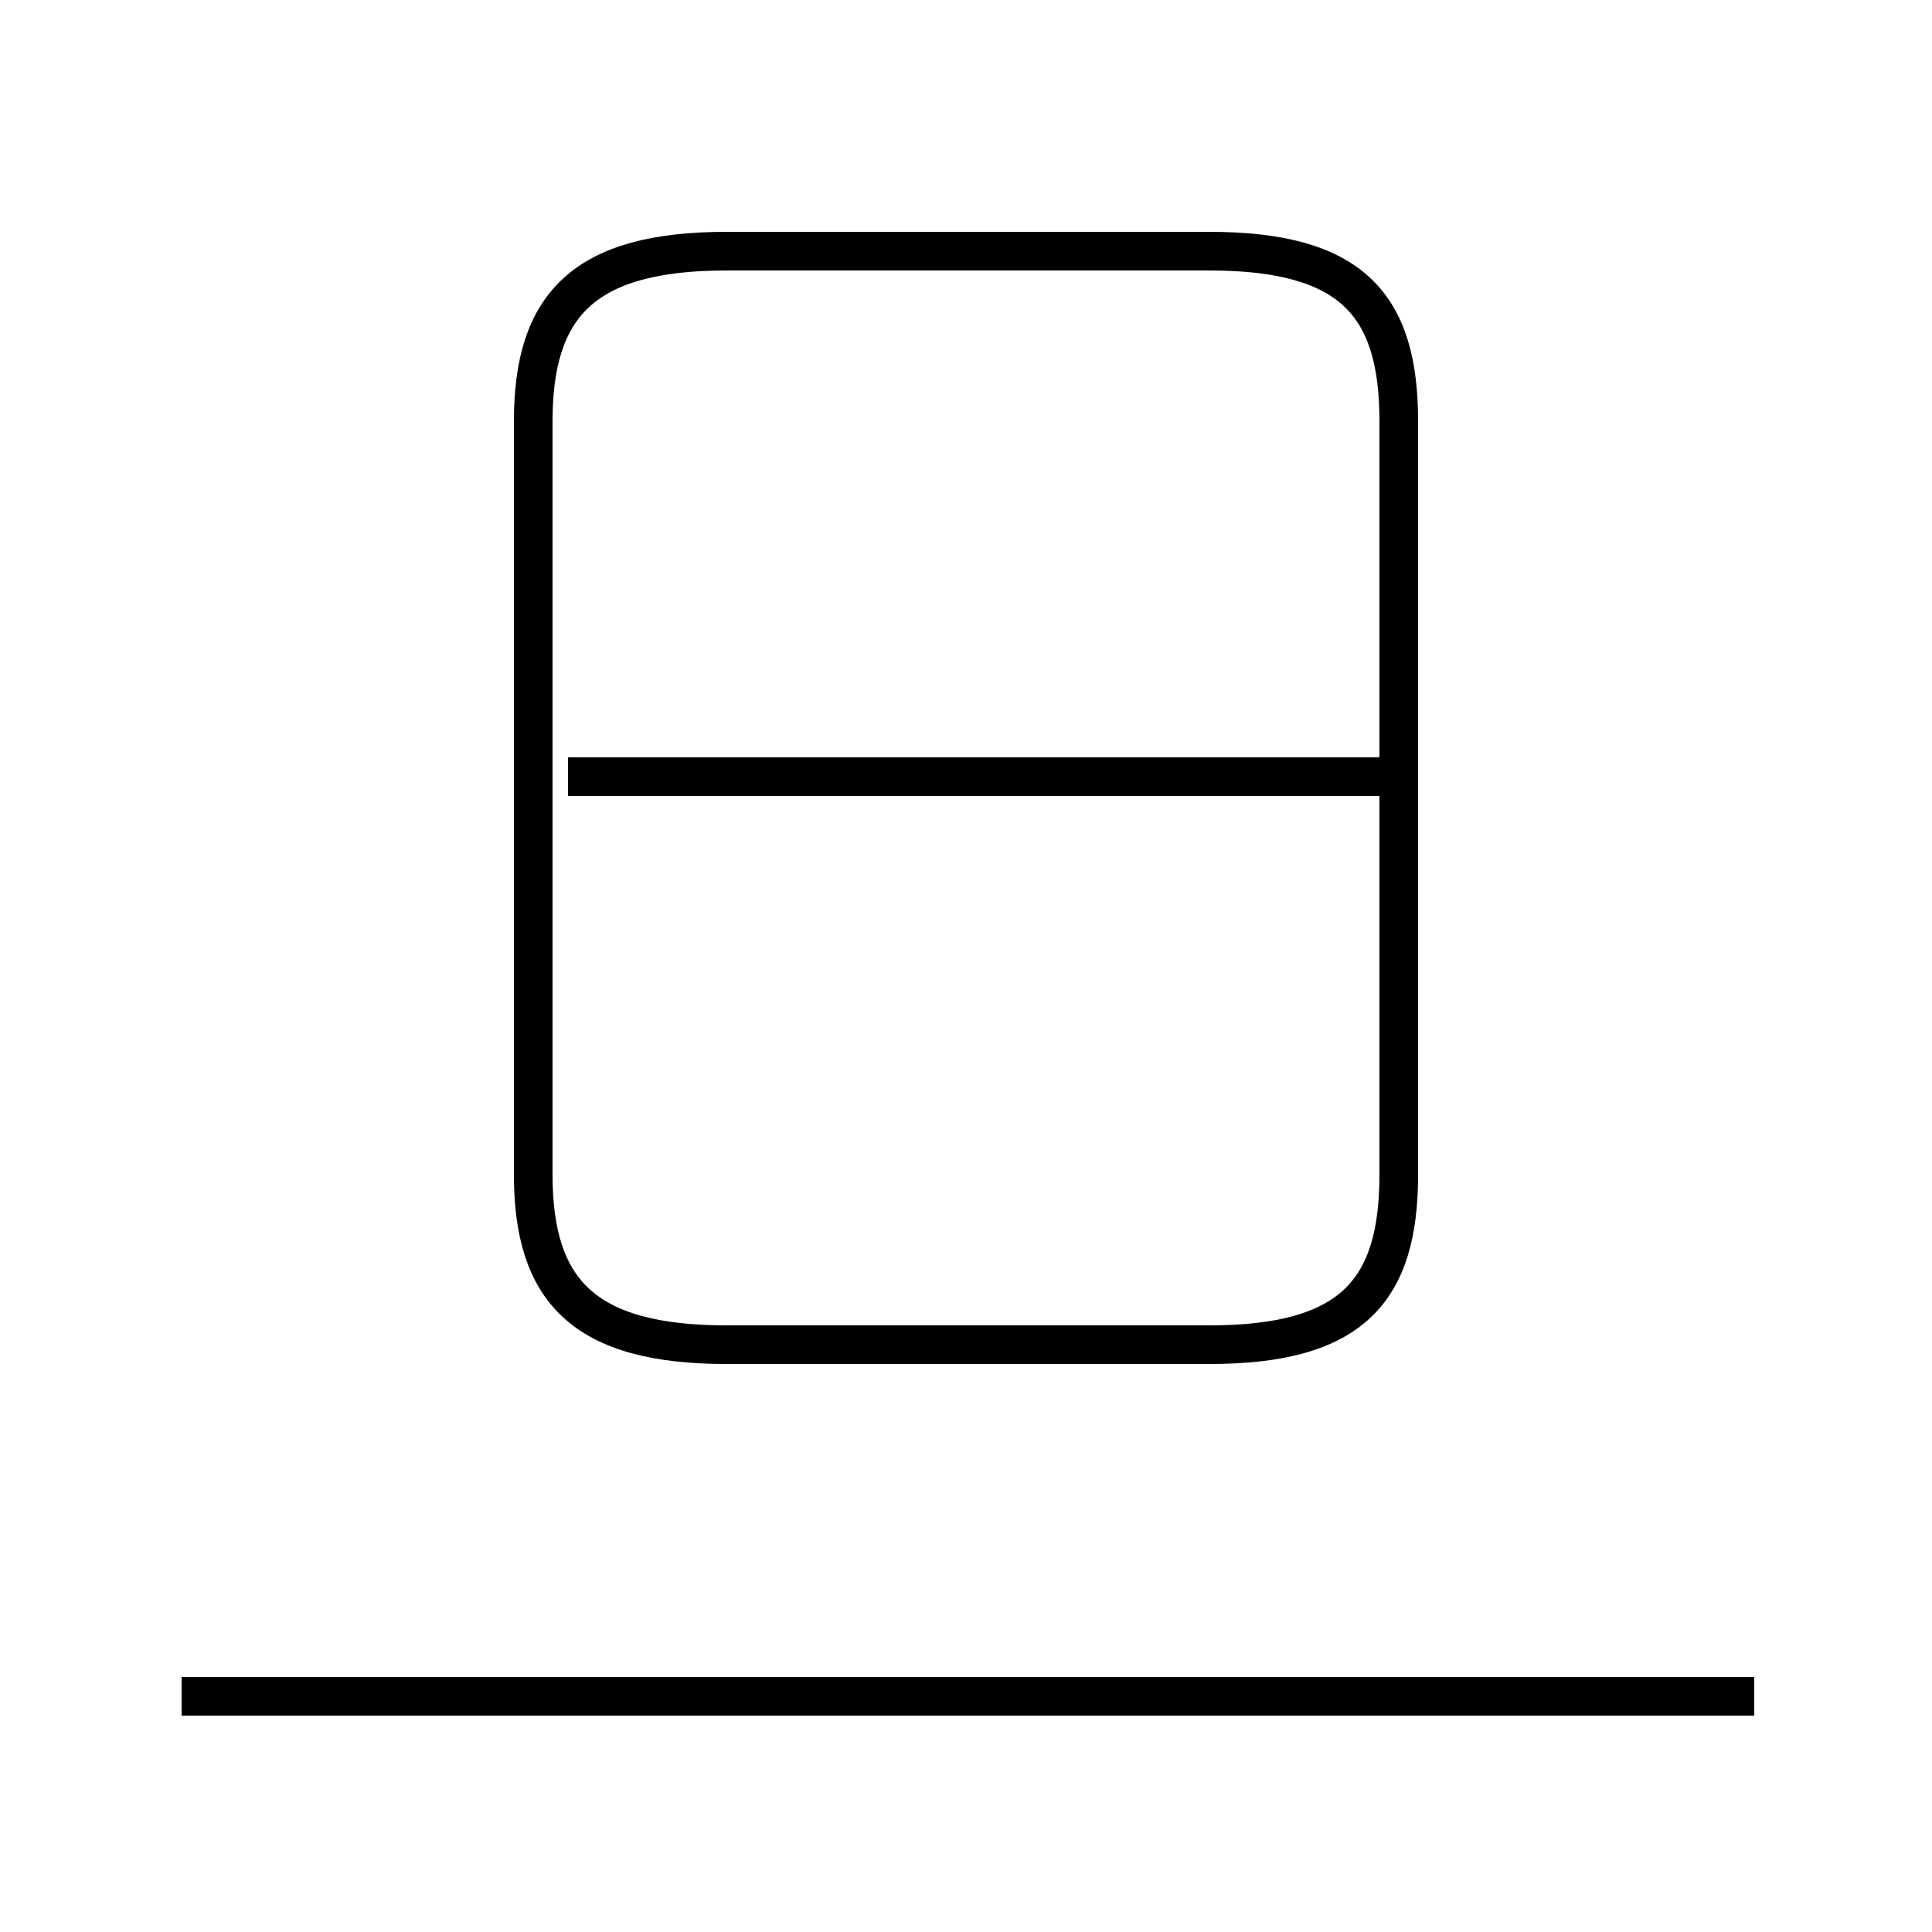 <?xml version='1.0' encoding='utf8'?>
<svg viewBox="0.0 -6.0 50.0 50.0" version="1.1" xmlns="http://www.w3.org/2000/svg">
<rect x="0.0" y="-6.0" width="50.0" height="50.0" fill="#808080" stroke="none"/>
<rect x="-1000" y="-1000" width="2000" height="2000" stroke="white" fill="white"/>
<g style="fill:white;stroke:#000000;  stroke-width:1">
<path d="M 18.8 -9.2 L 31.3 -9.2 C 35.0 -9.2 36.2 -10.6 36.2 -13.6 L 36.2 -33.1 C 36.2 -36.1 35.0 -37.5 31.3 -37.5 L 18.8 -37.5 C 15.1 -37.5 13.8 -36.1 13.8 -33.1 L 13.8 -13.6 C 13.8 -10.6 15.1 -9.2 18.8 -9.2 Z M 45.4 -0.1 L 4.7 -0.1 M 35.9 -23.9 L 14.7 -23.9" transform="translate(0.0 38.0)" />
</g>
</svg>